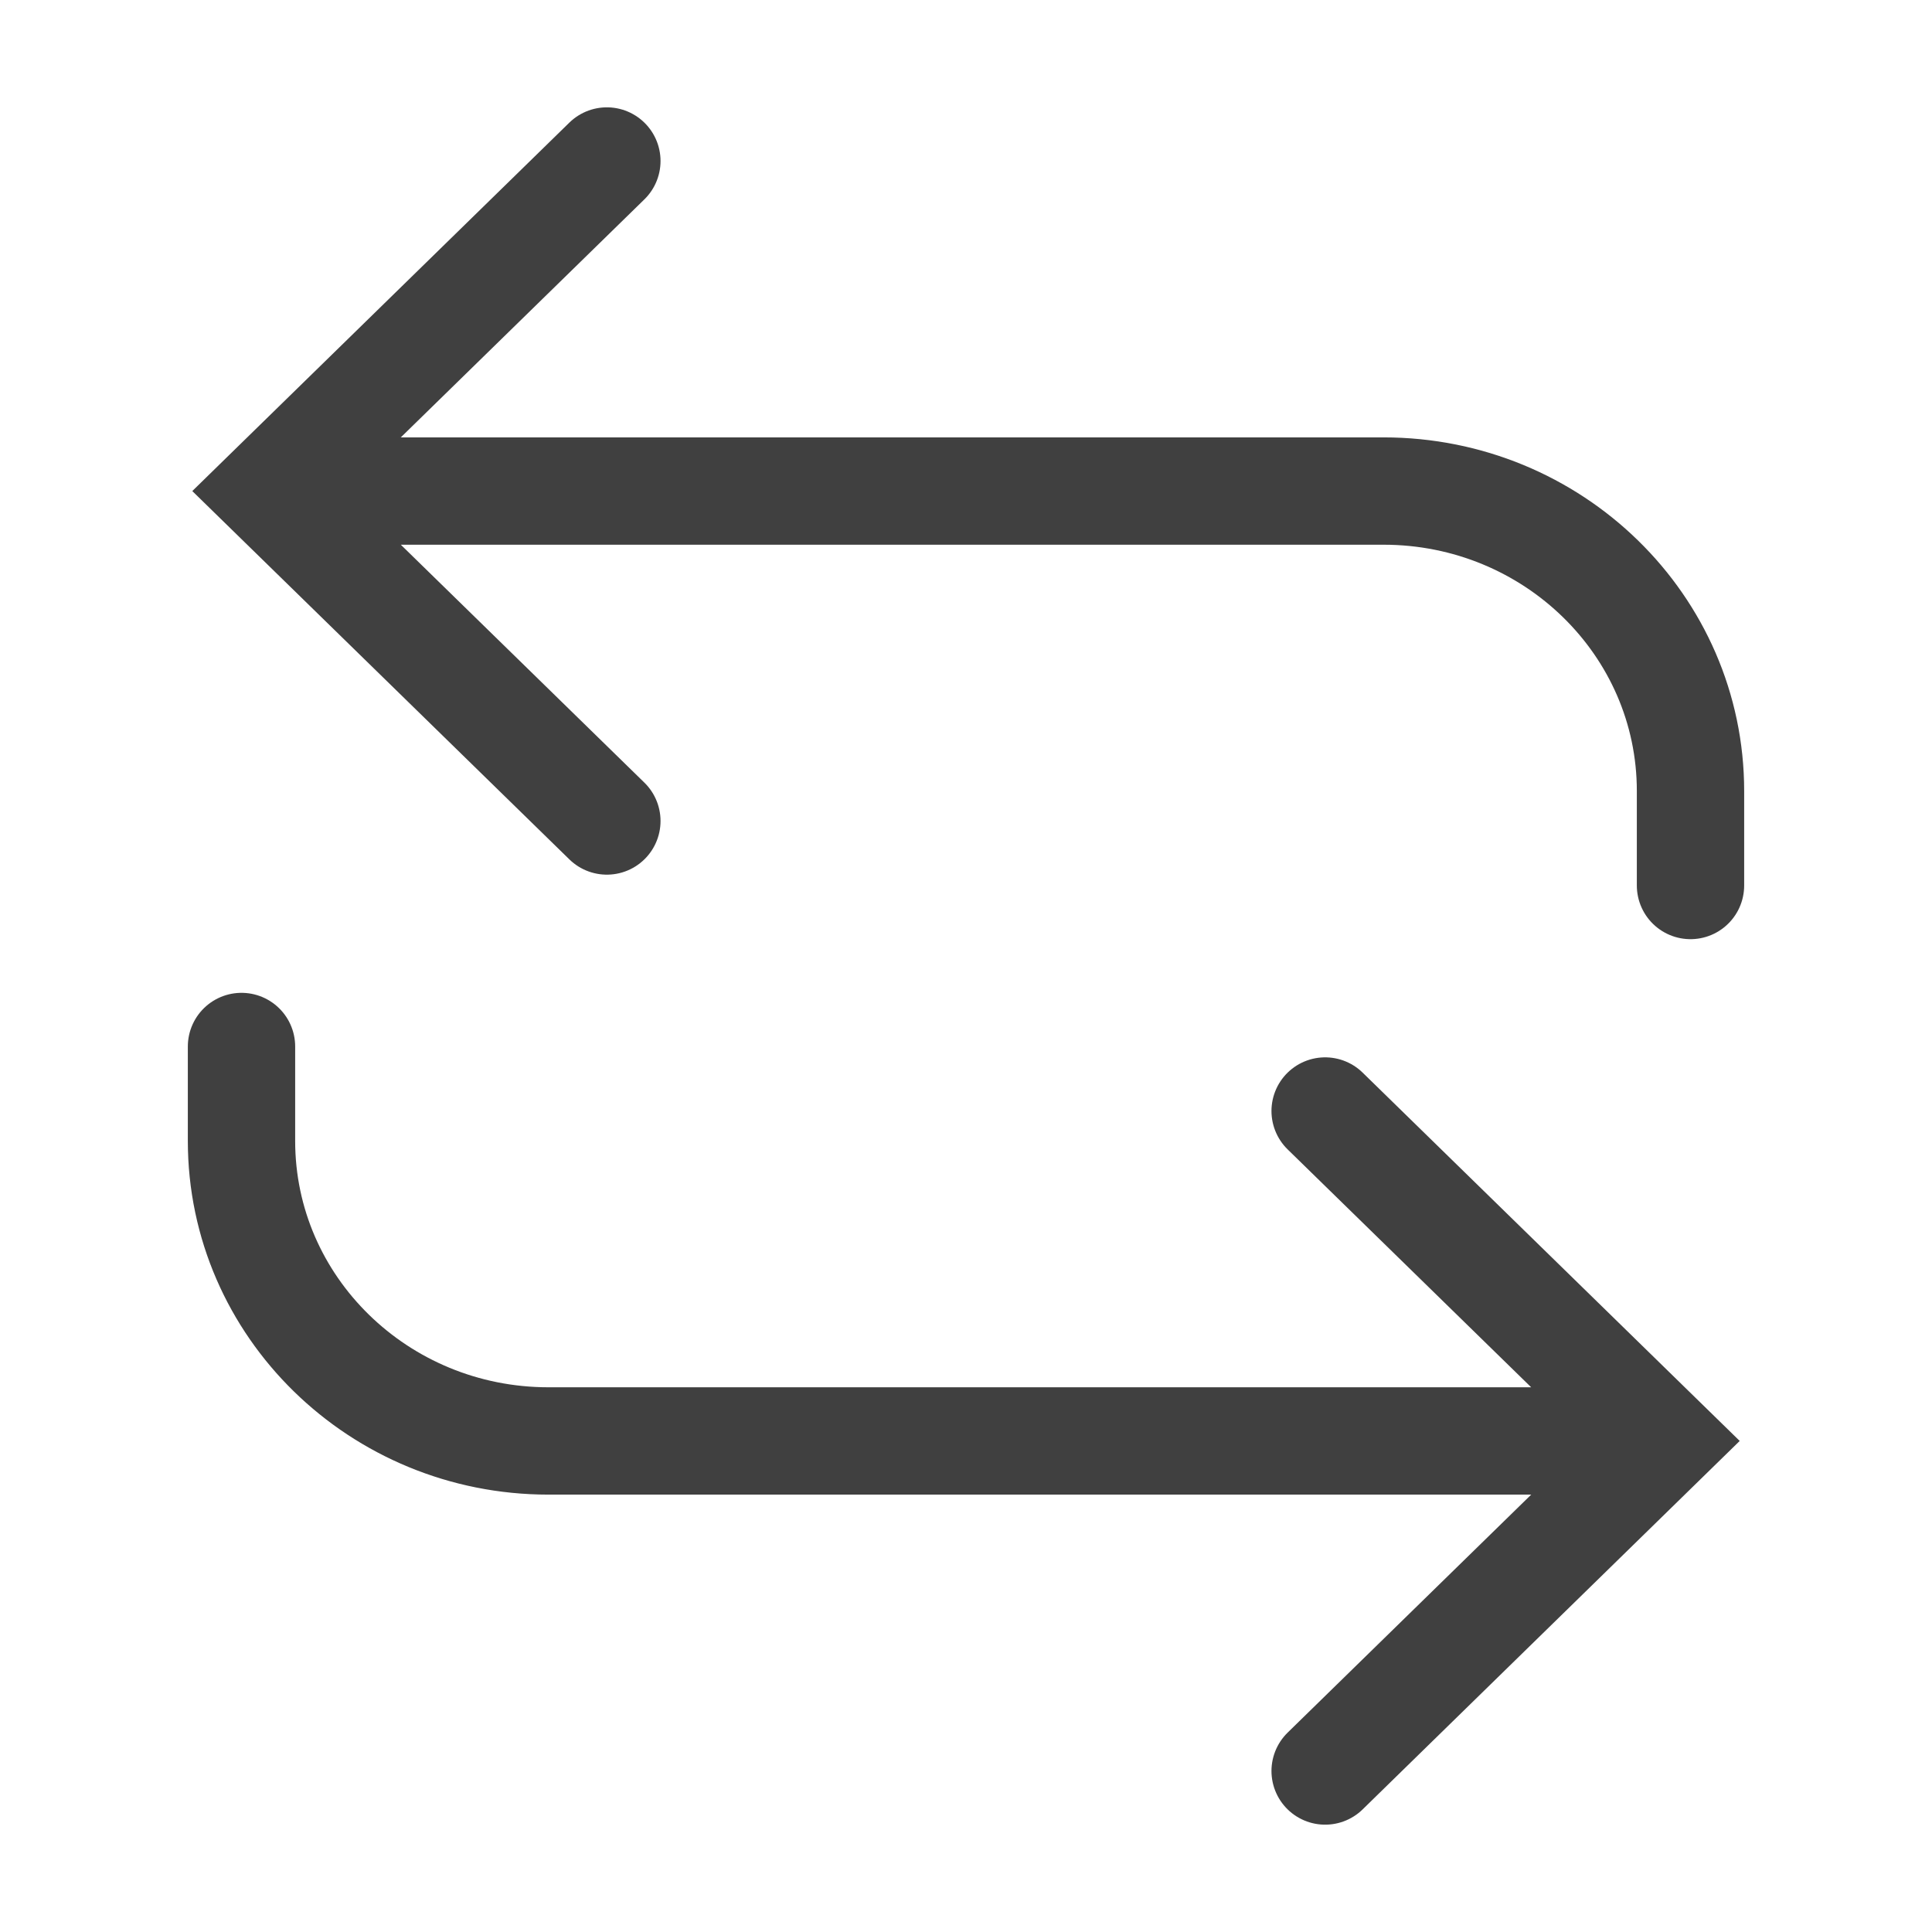 <svg width="18" height="18" viewBox="0 0 18 18" fill="none" xmlns="http://www.w3.org/2000/svg">
<g opacity="0.75">
<path
    d="M3.022 4.575H12.89C14.469 4.575 15.75 5.826 15.75 7.37V8.25M14.978 13.425H5.11C3.531 13.425 2.25 12.174 2.25 10.63V9.75M12.346 16.5L15.493 13.425L12.346 10.351M5.654 7.649L2.507 4.575L5.654 1.5" stroke="currentColor" stroke-miterlimit="10" stroke-linecap="round"/>
</g>
</svg>
